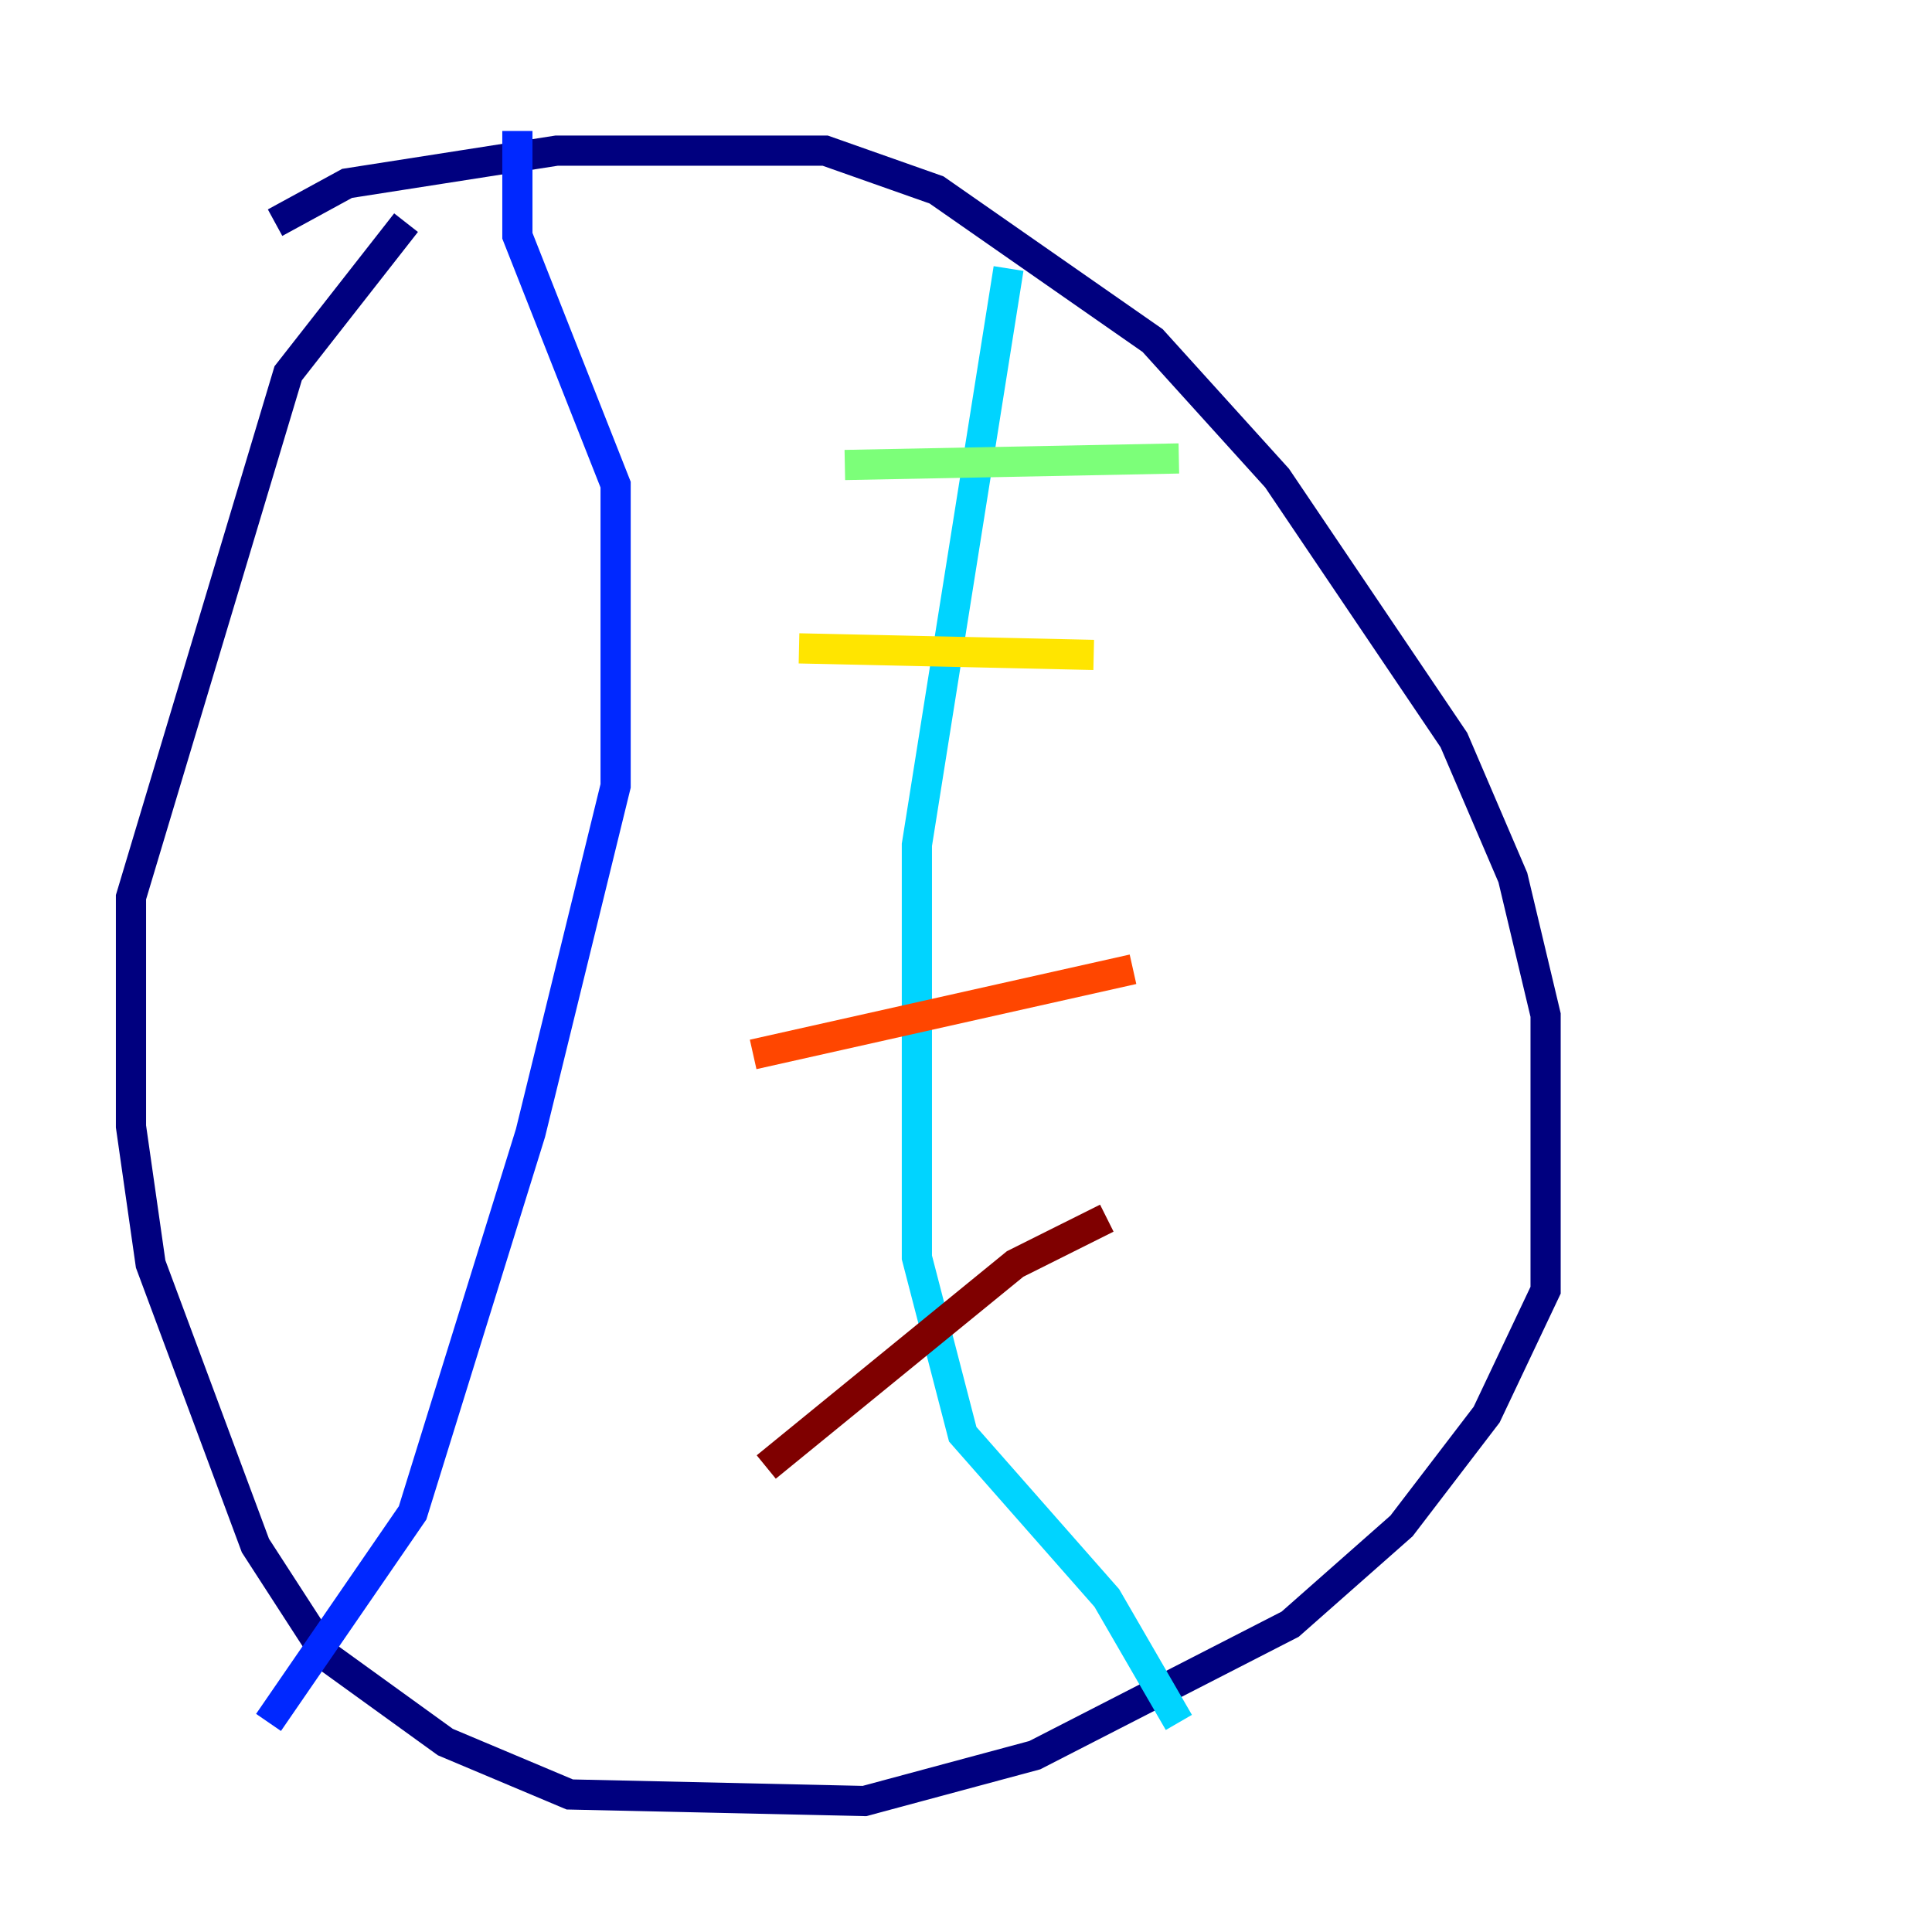 <?xml version="1.0" encoding="utf-8" ?>
<svg baseProfile="tiny" height="128" version="1.2" viewBox="0,0,128,128" width="128" xmlns="http://www.w3.org/2000/svg" xmlns:ev="http://www.w3.org/2001/xml-events" xmlns:xlink="http://www.w3.org/1999/xlink"><defs /><polyline fill="none" points="18.224,14.752 22.997,12.149 36.881,9.98 54.671,9.98 62.047,12.583 76.366,22.563 84.61,31.675 96.325,49.031 100.231,58.142 102.4,67.254 102.4,85.478 98.495,93.722 92.854,101.098 85.478,107.607 68.556,116.285 57.275,119.322 37.749,118.888 29.505,115.417 21.695,109.776 16.922,102.4 9.98,83.742 8.678,74.63 8.678,59.444 19.091,24.732 26.902,14.752" stroke="#00007f" stroke-width="2" /><polyline fill="none" points="34.278,8.678 34.278,15.62 40.786,32.108 40.786,52.068 35.146,75.064 27.336,100.231 17.79,114.115" stroke="#0028ff" stroke-width="2" /><polyline fill="none" points="66.82,17.79 60.746,55.973 60.746,83.308 63.783,95.024 73.329,105.871 78.102,114.115" stroke="#00d4ff" stroke-width="2" /><polyline fill="none" points="78.102,30.373 55.973,30.807" stroke="#7cff79" stroke-width="2" /><polyline fill="none" points="72.461,43.39 52.936,42.956" stroke="#ffe500" stroke-width="2" /><polyline fill="none" points="75.064,64.217 49.898,69.858" stroke="#ff4600" stroke-width="2" /><polyline fill="none" points="73.329,80.705 67.254,83.742 50.766,97.193" stroke="#7f0000" stroke-width="2" /></svg>